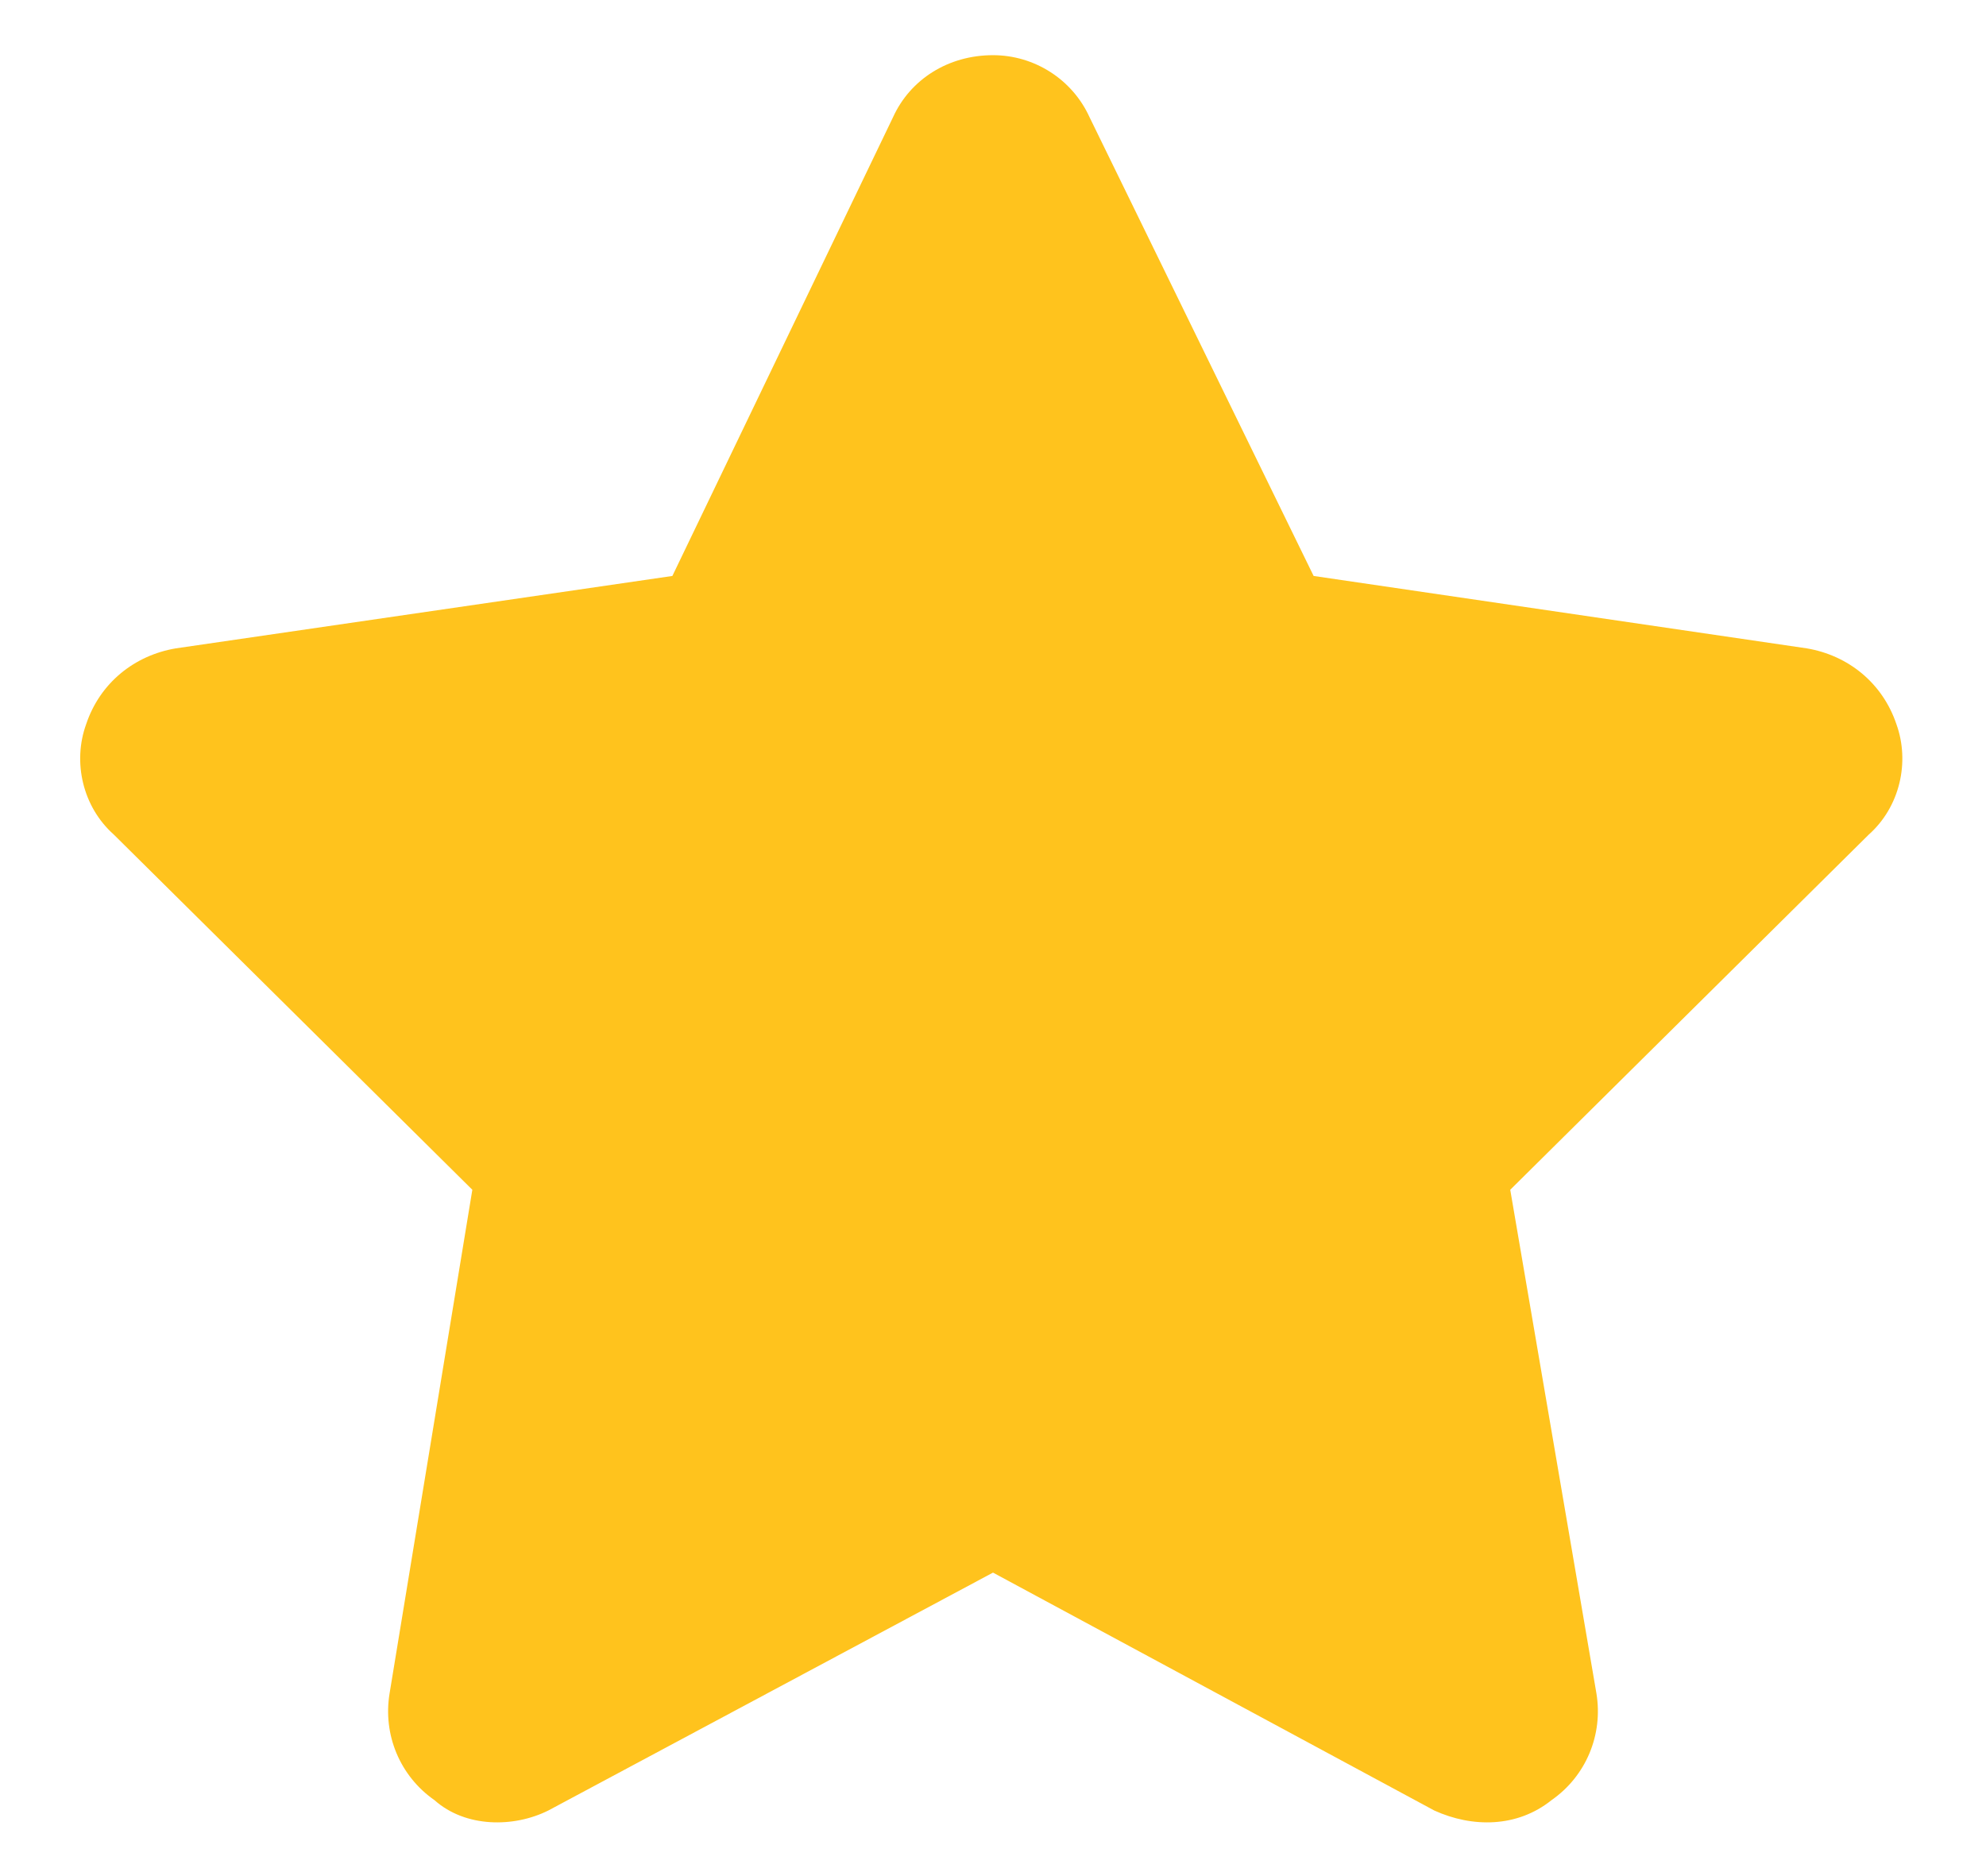 <svg width="18" height="17" viewBox="0 0 18 17" fill="none" xmlns="http://www.w3.org/2000/svg">
<path d="M11.906 5.219L16.375 5.875C16.75 5.938 17.062 6.188 17.188 6.562C17.312 6.906 17.219 7.312 16.938 7.562L13.688 10.781L14.469 15.344C14.531 15.719 14.375 16.094 14.062 16.312C13.75 16.562 13.344 16.562 13 16.406L9 14.25L4.969 16.406C4.656 16.562 4.219 16.562 3.938 16.312C3.625 16.094 3.469 15.719 3.531 15.344L4.281 10.781L1.031 7.562C0.75 7.312 0.656 6.906 0.781 6.562C0.906 6.188 1.219 5.938 1.594 5.875L6.094 5.219L8.094 1.062C8.25 0.719 8.594 0.5 9 0.5C9.375 0.5 9.719 0.719 9.875 1.062L11.906 5.219Z" fill="#FFC31D"/>
</svg>
